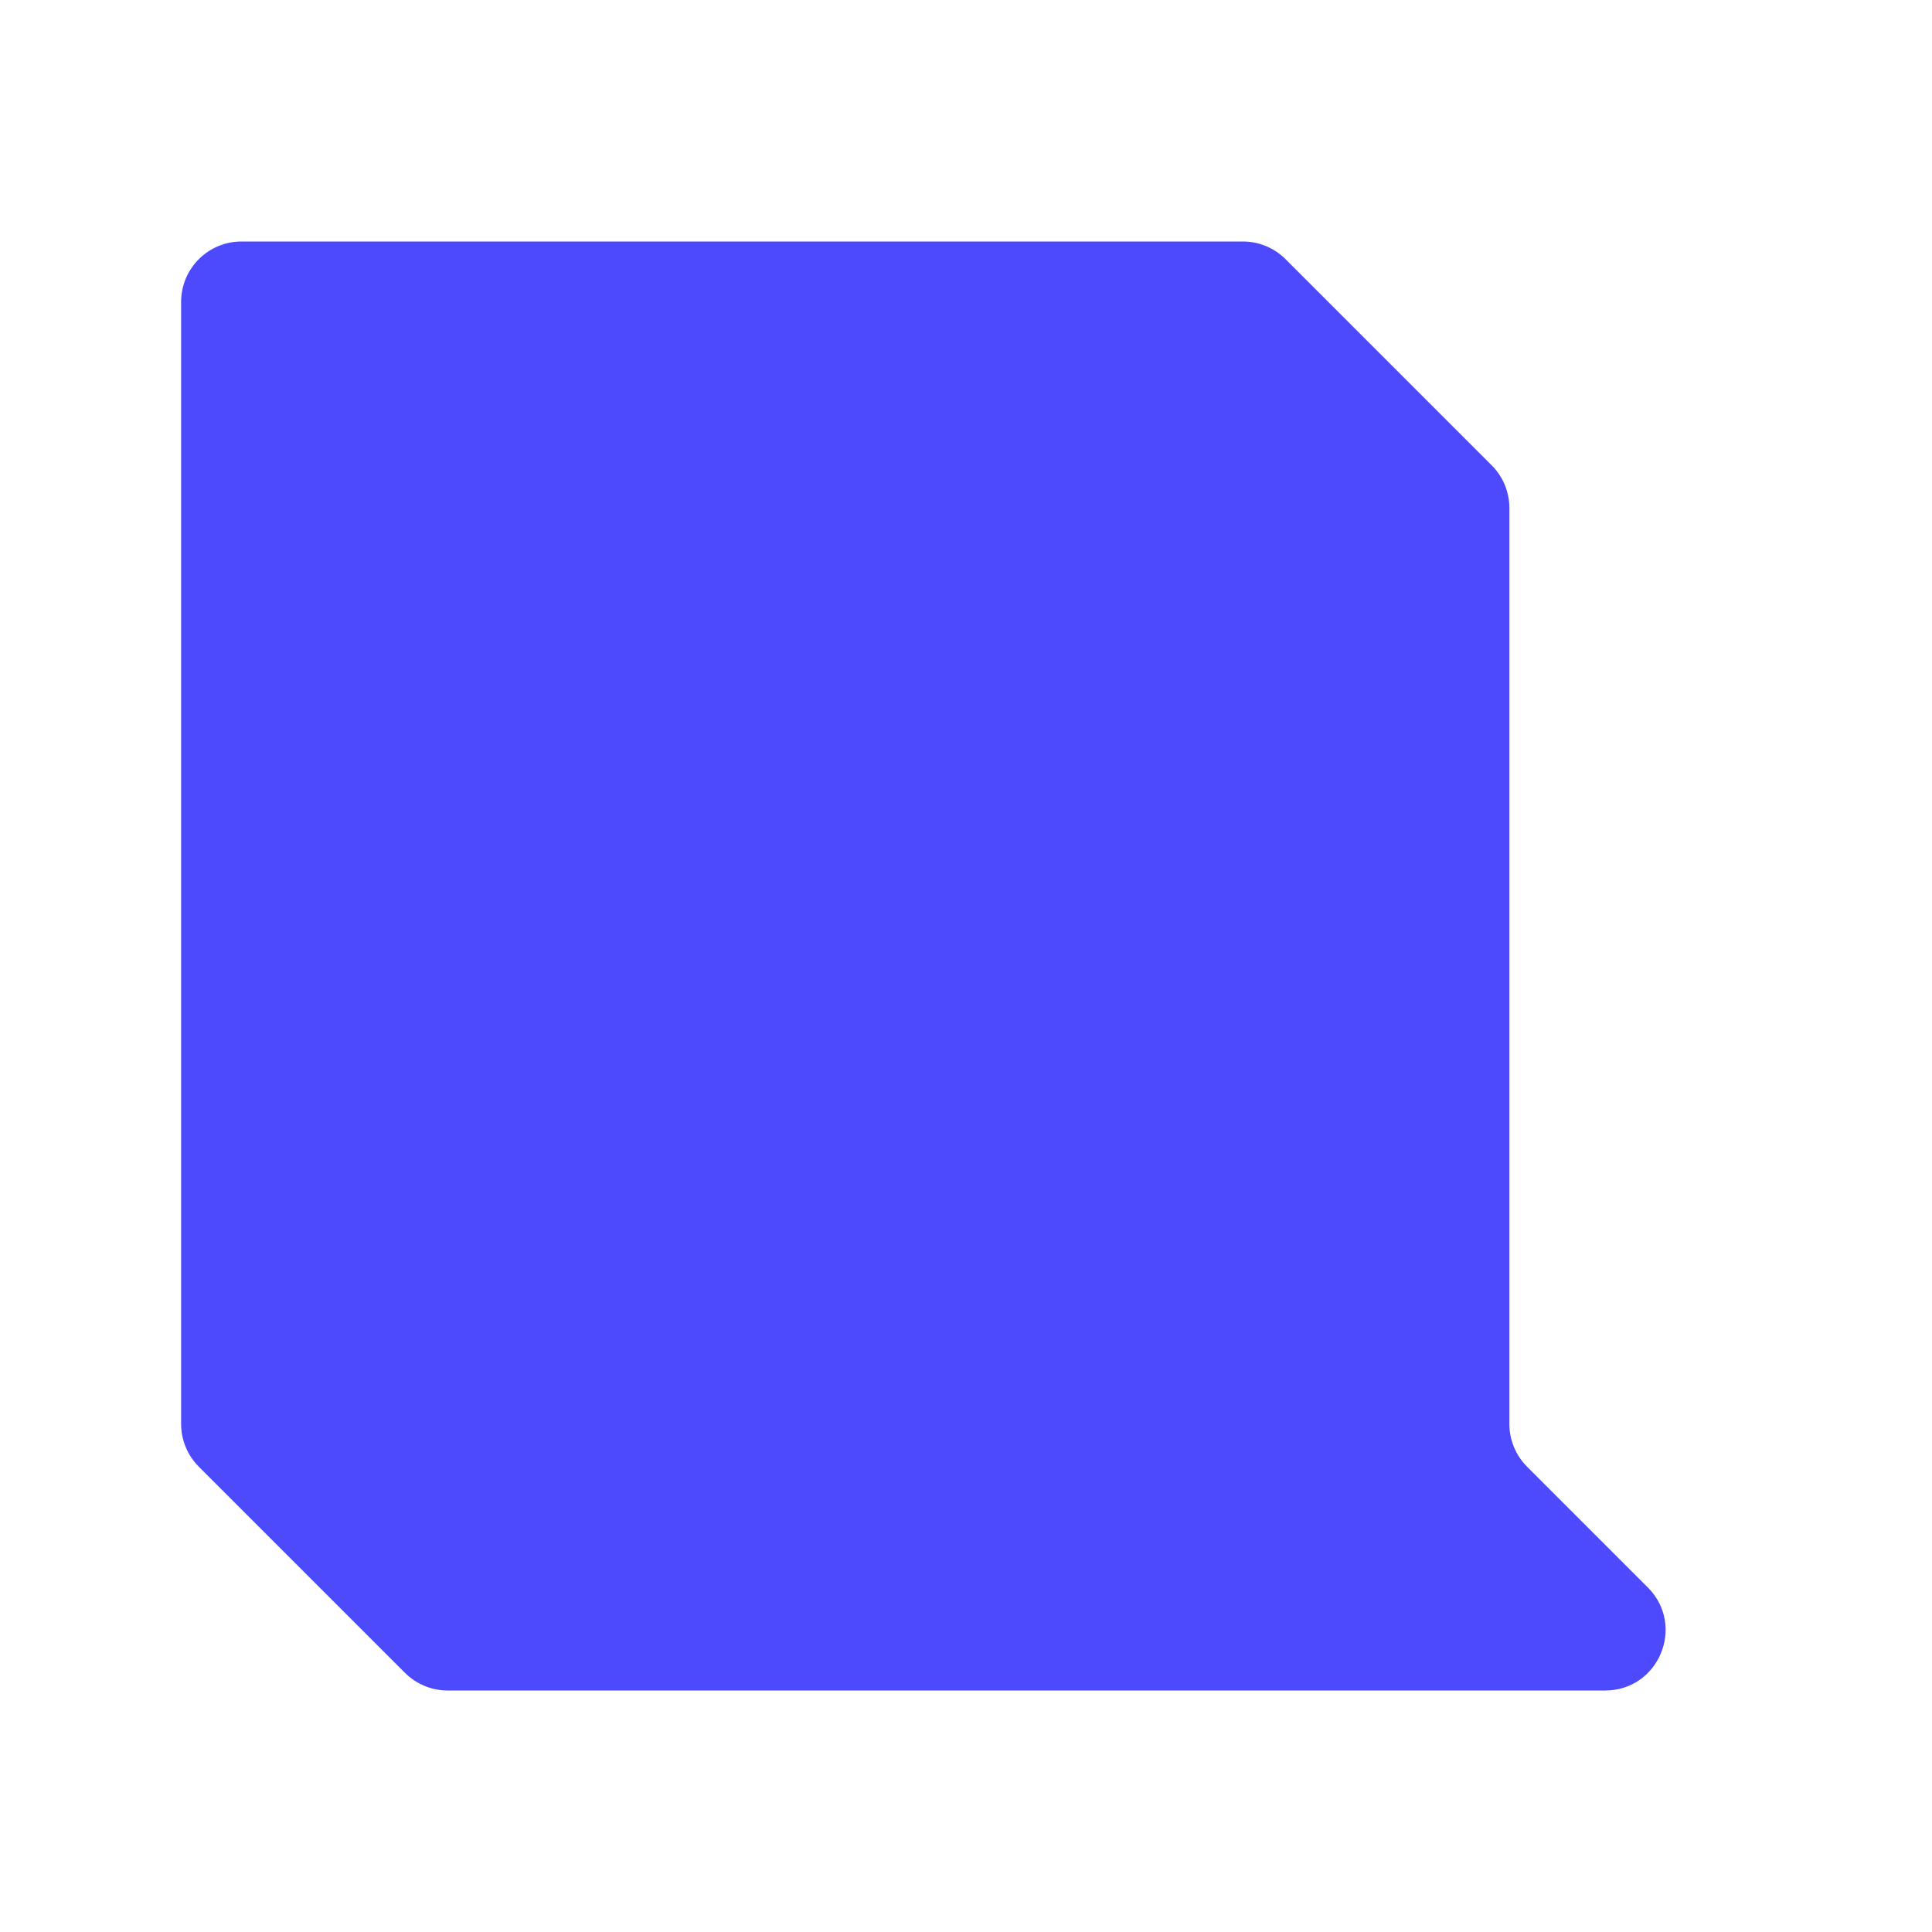 <svg width="32" height="32" viewBox="0 0 32 32" fill="none" xmlns="http://www.w3.org/2000/svg">
<path fill-rule="evenodd" clip-rule="evenodd" d="M21.293 4.293C21.105 4.105 20.851 4 20.586 4H4C3.448 4 3 4.448 3 5V23.586C3 23.851 3.105 24.105 3.293 24.293L6.707 27.707C6.895 27.895 7.149 28 7.414 28H25H26.586C27.477 28 27.923 26.923 27.293 26.293L25.293 24.293C25.105 24.105 25 23.851 25 23.586V8.414C25 8.149 24.895 7.895 24.707 7.707L21.293 4.293Z" fill="#4D4AFE"/>
</svg>

